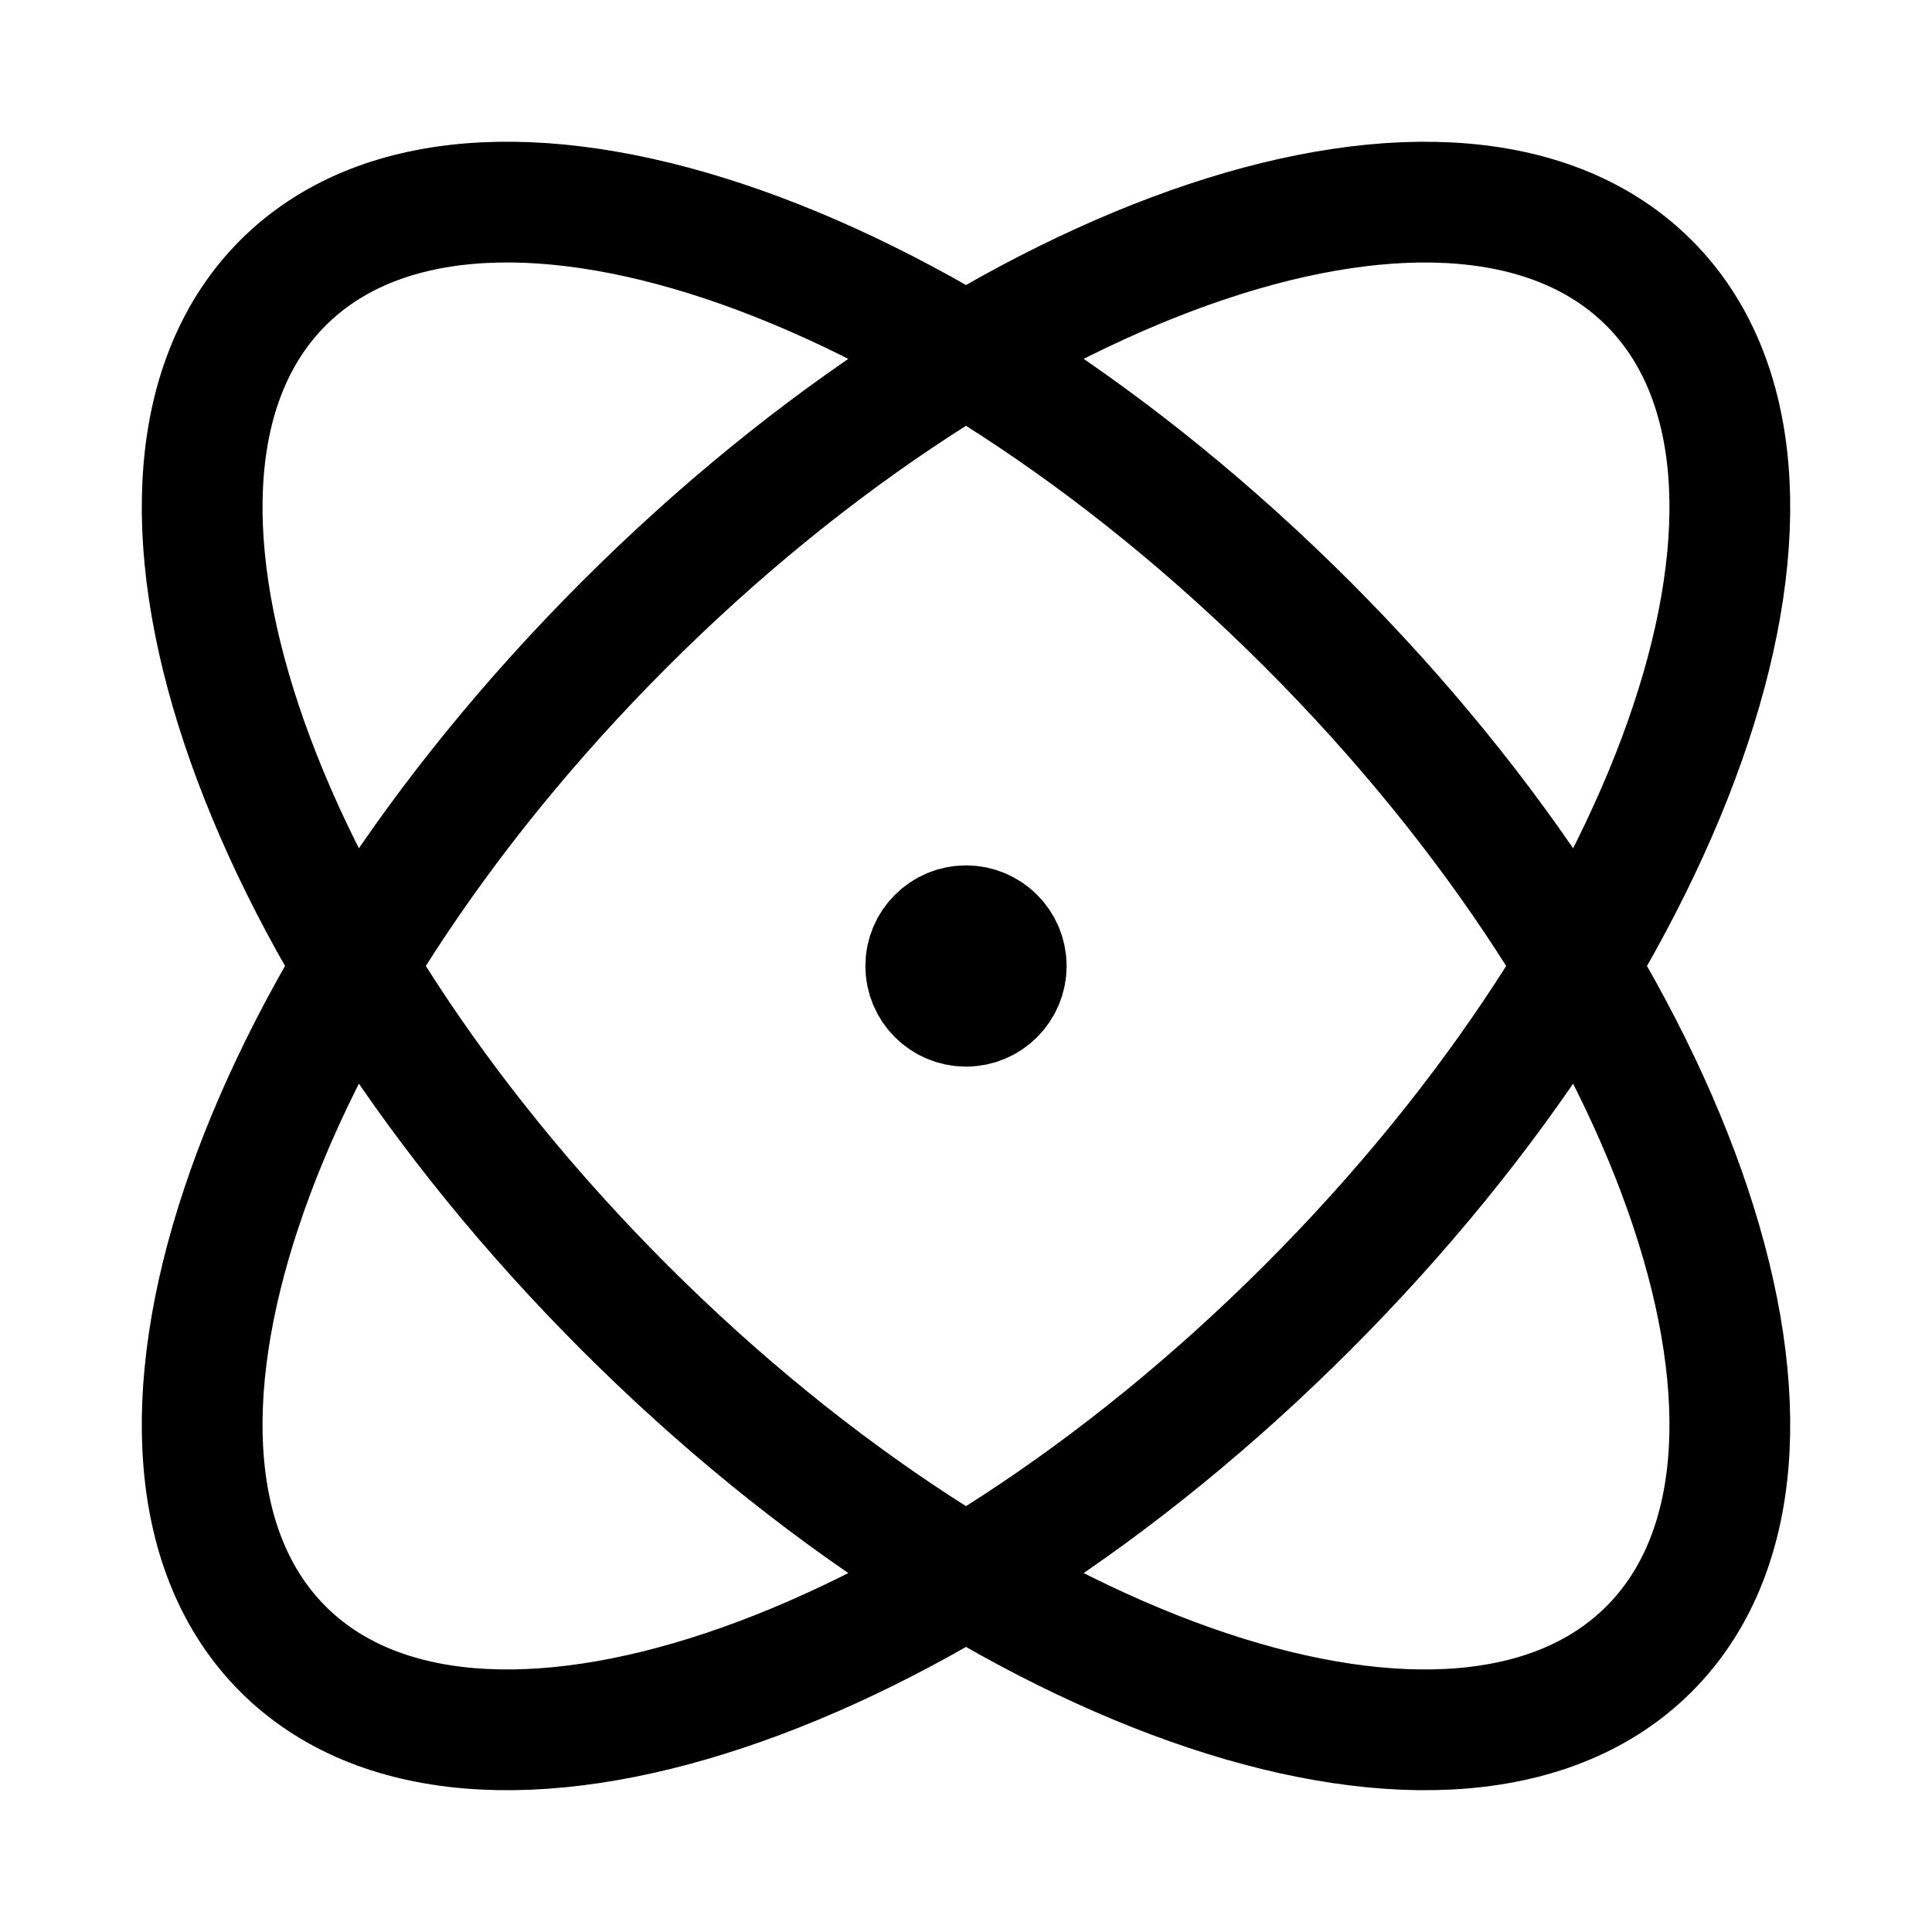 <svg width="24" height="24" viewBox="0 0 24 24" fill="none" xmlns="http://www.w3.org/2000/svg">
<path d="M12 12H12.01M16.243 7.757C20.929 12.443 22.828 18.142 20.485 20.485C18.142 22.828 12.444 20.929 7.757 16.242C3.071 11.556 1.172 5.858 3.515 3.514C5.858 1.171 11.556 3.071 16.243 7.757ZM16.243 16.242C11.556 20.929 5.858 22.828 3.515 20.485C1.172 18.142 3.071 12.443 7.757 7.757C12.444 3.071 18.142 1.171 20.485 3.515C22.828 5.858 20.929 11.556 16.243 16.242ZM12.5 12C12.5 12.276 12.276 12.5 12 12.5C11.724 12.5 11.5 12.276 11.5 12C11.5 11.724 11.724 11.5 12 11.5C12.276 11.5 12.5 11.724 12.5 12Z" stroke="currentColor" stroke-width="1.5" stroke-linecap="round" stroke-linejoin="round"/>
</svg>
